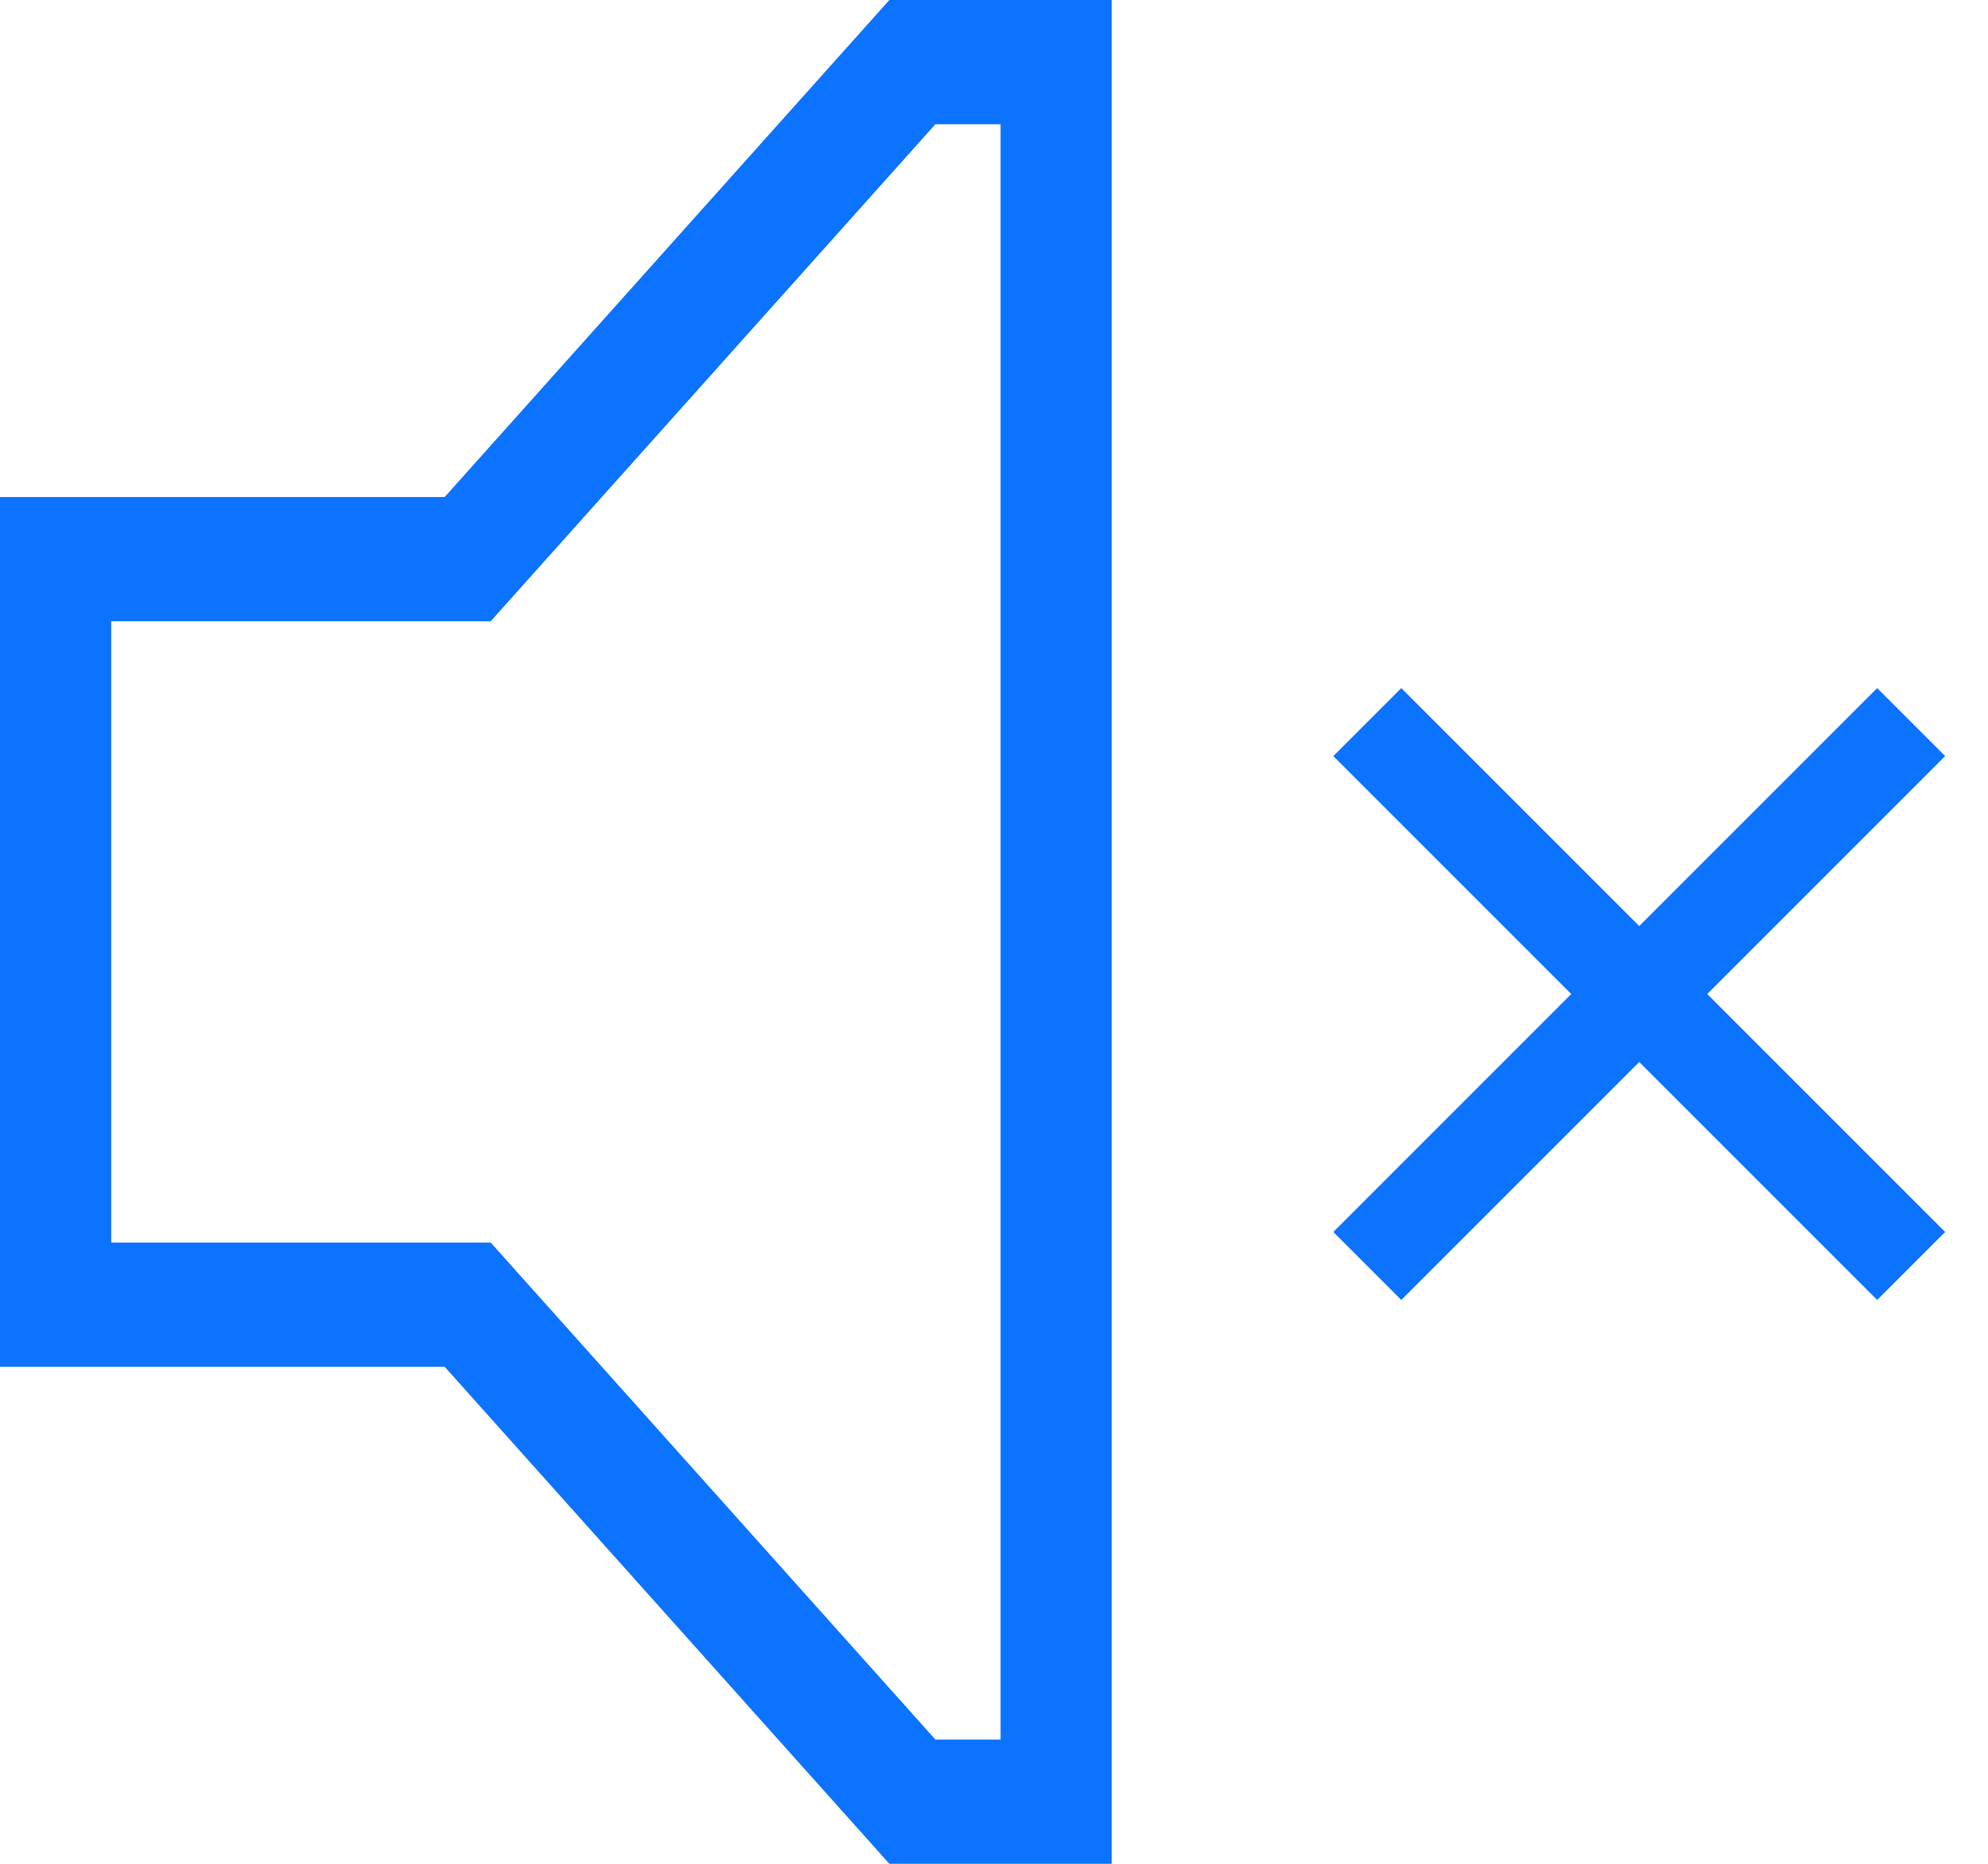<svg width="16" height="15" viewBox="0 0 16 15" fill="none" xmlns="http://www.w3.org/2000/svg">
<path d="M0 4H3.579L7.158 0H8.947V15H7.158L3.579 11H0V4ZM0.895 10H3.949L7.528 14H8.053V1H7.528L3.949 5H0.895V10Z" fill="#0C73FE"/>
<path d="M15.108 5.538L10.731 9.915L11.278 10.462L15.655 6.085L15.108 5.538Z" fill="#0C73FE"/>
<path d="M10.731 6.085L15.108 10.462L15.655 9.915L11.278 5.538L10.731 6.085Z" fill="#0C73FE"/>
</svg>
